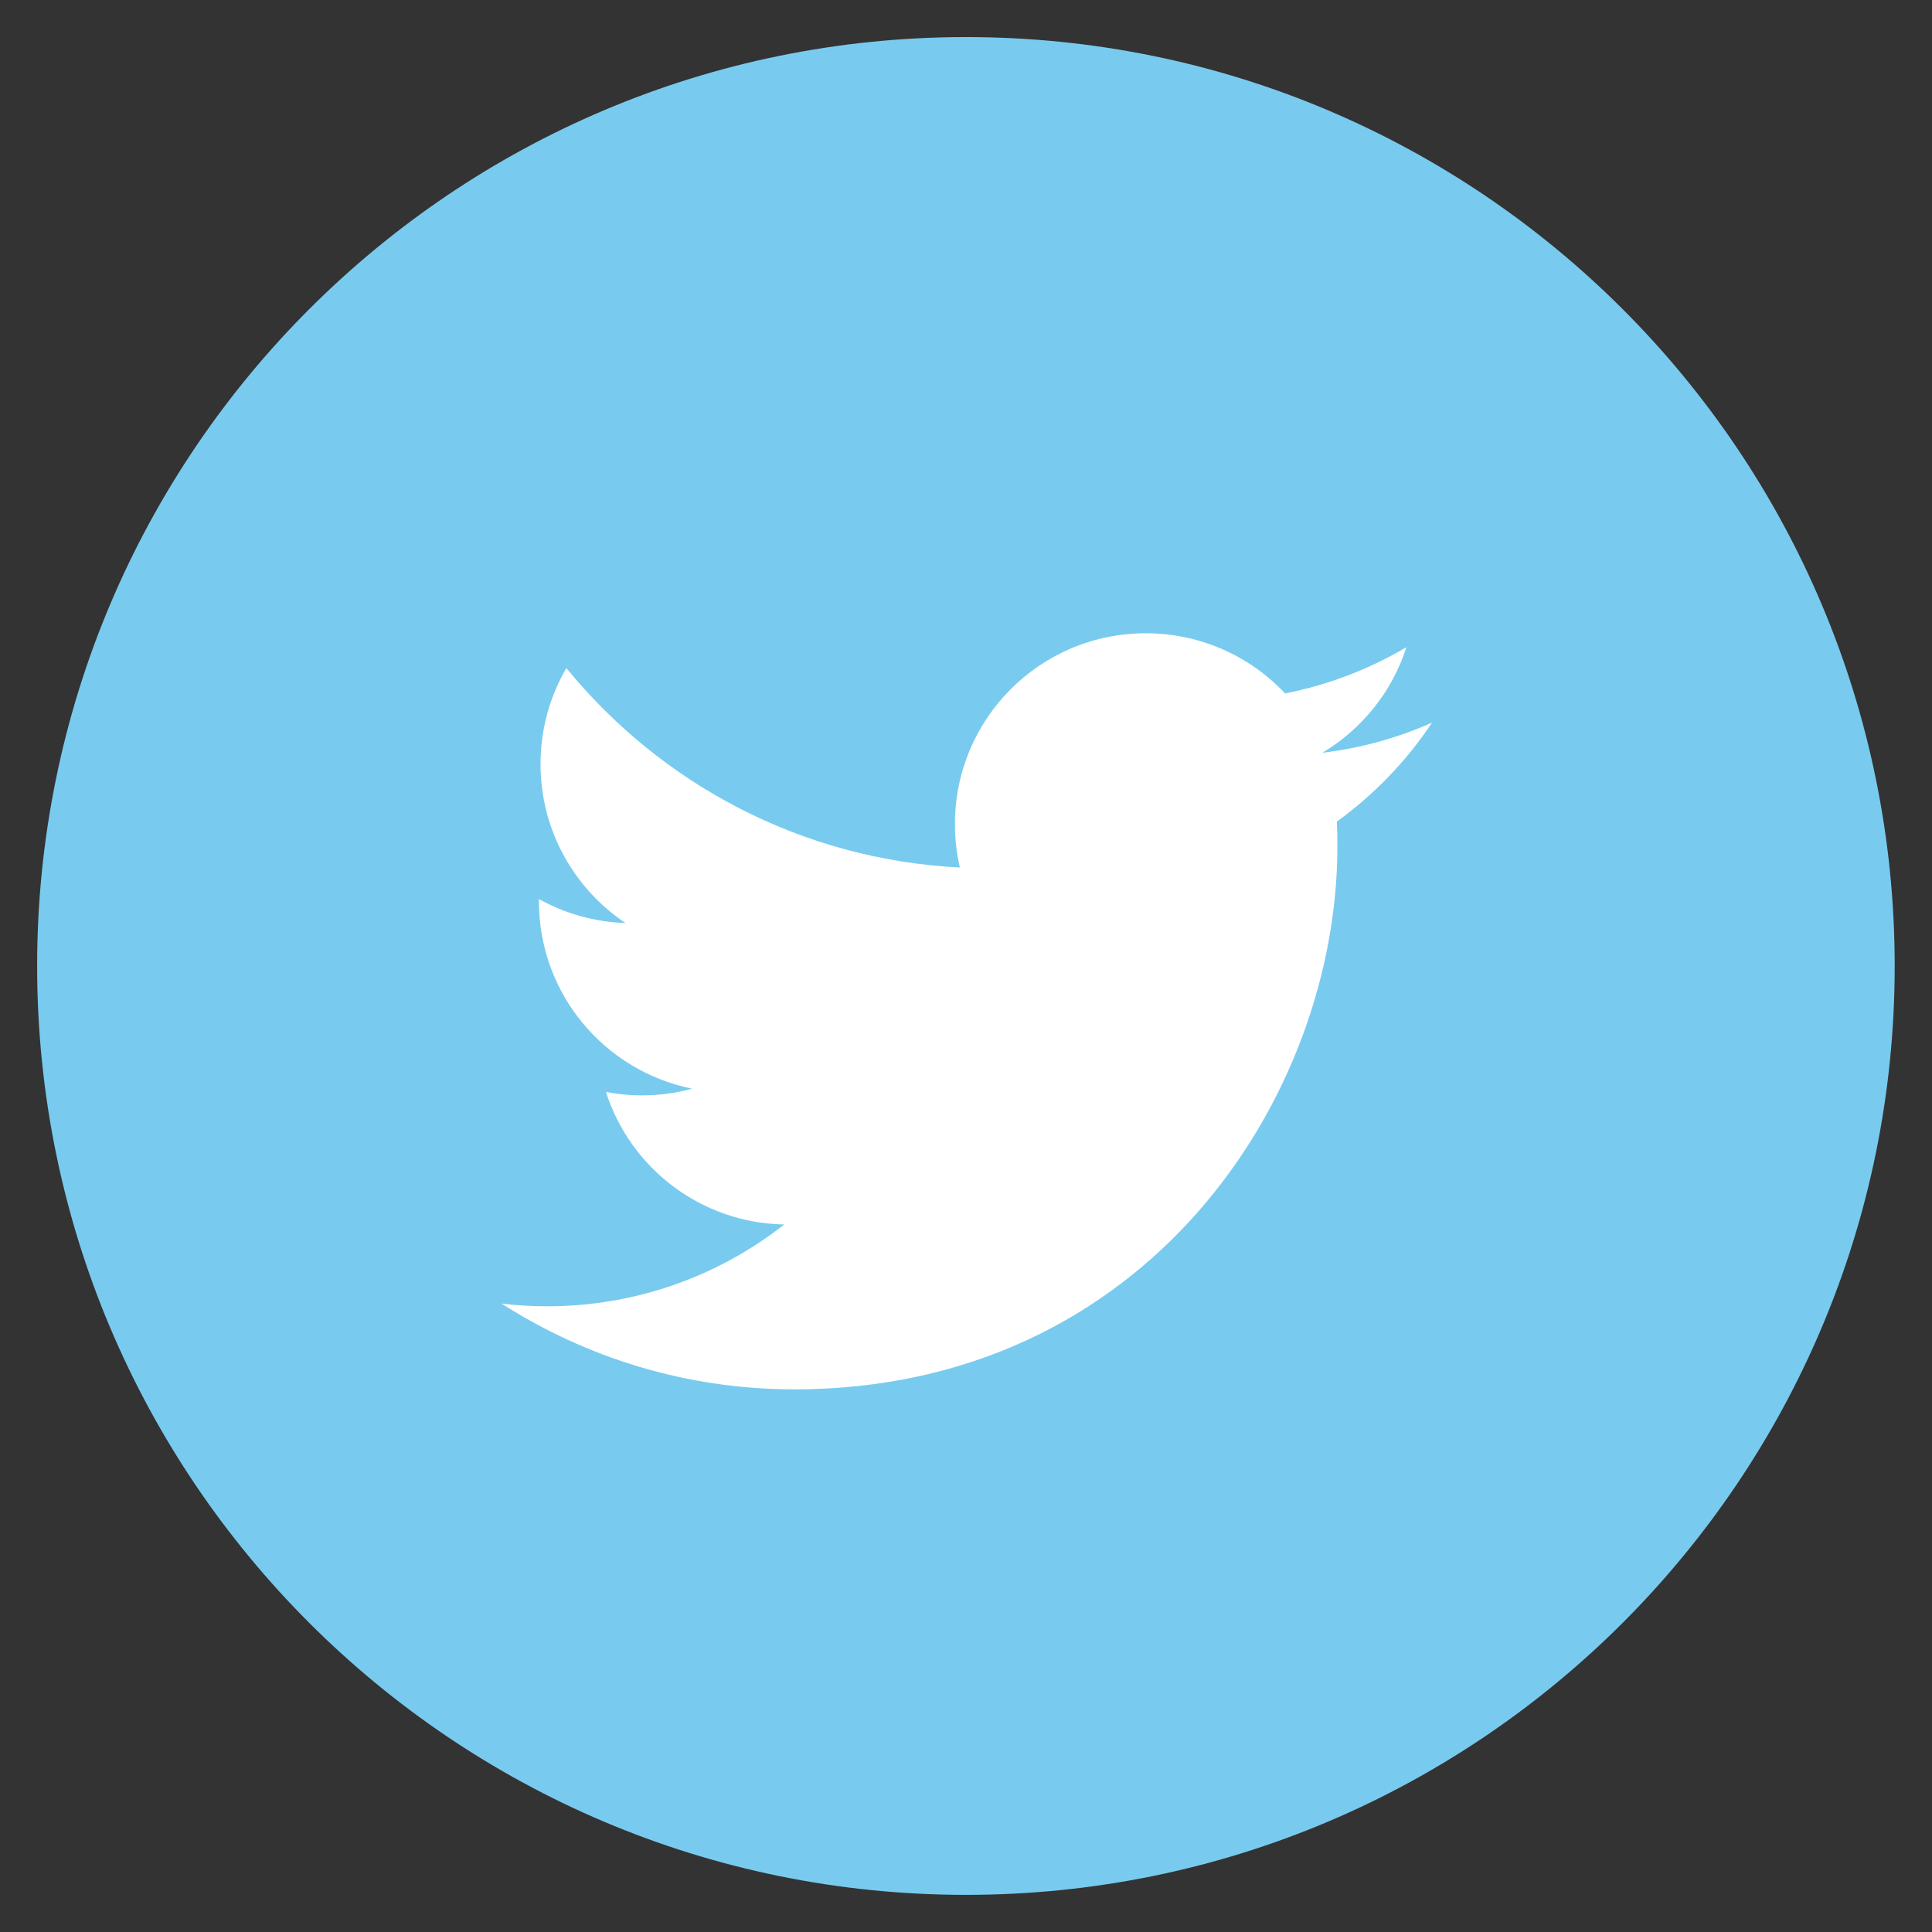 <?xml version="1.0" encoding="utf-8"?>
<!-- Generator: Adobe Illustrator 15.1.0, SVG Export Plug-In . SVG Version: 6.00 Build 0)  -->
<!DOCTYPE svg PUBLIC "-//W3C//DTD SVG 1.1//EN" "http://www.w3.org/Graphics/SVG/1.1/DTD/svg11.dtd">
<svg version="1.1" id="Layer_1" xmlns="http://www.w3.org/2000/svg" xmlns:xlink="http://www.w3.org/1999/xlink" x="0px" y="0px"
	 width="35.375px" height="35.375px" viewBox="0 0 35.375 35.375" enable-background="new 0 0 35.375 35.375" xml:space="preserve">
<rect x="0" y="0" width="35.375" height="35.375" fill="#333333" stroke="none"/>
<g>
	<path fill="#78CBEF" d="M17.688,34.695c9.391,0,17.004-7.613,17.004-17.008c0-9.393-7.613-17.008-17.004-17.008
		C8.295,0.679,0.68,8.294,0.68,17.688C0.68,27.082,8.295,34.695,17.688,34.695"/>
	<path fill="#FFFFFF" d="M26.22,13.232c-0.625,0.277-1.299,0.467-2.006,0.551c0.723-0.434,1.277-1.117,1.537-1.932
		c-0.676,0.398-1.423,0.689-2.221,0.846c-0.636-0.678-1.545-1.102-2.551-1.102c-1.93,0-3.494,1.562-3.494,3.492
		c0,0.275,0.03,0.541,0.09,0.797c-2.905-0.146-5.479-1.537-7.205-3.652c-0.301,0.518-0.473,1.117-0.473,1.758
		c0,1.213,0.617,2.283,1.555,2.91c-0.573-0.018-1.112-0.176-1.584-0.438v0.043c0,1.695,1.205,3.107,2.805,3.428
		c-0.293,0.082-0.602,0.123-0.921,0.123c-0.225,0-0.445-0.021-0.657-0.062c0.444,1.389,1.735,2.4,3.265,2.426
		c-1.196,0.939-2.704,1.498-4.341,1.498c-0.282,0-0.561-0.016-0.834-0.049c1.547,0.99,3.384,1.57,5.358,1.57
		c6.43,0,9.945-5.326,9.945-9.945c0-0.152-0.003-0.303-0.01-0.451C25.161,14.549,25.754,13.934,26.22,13.232"/>
</g>
</svg>
